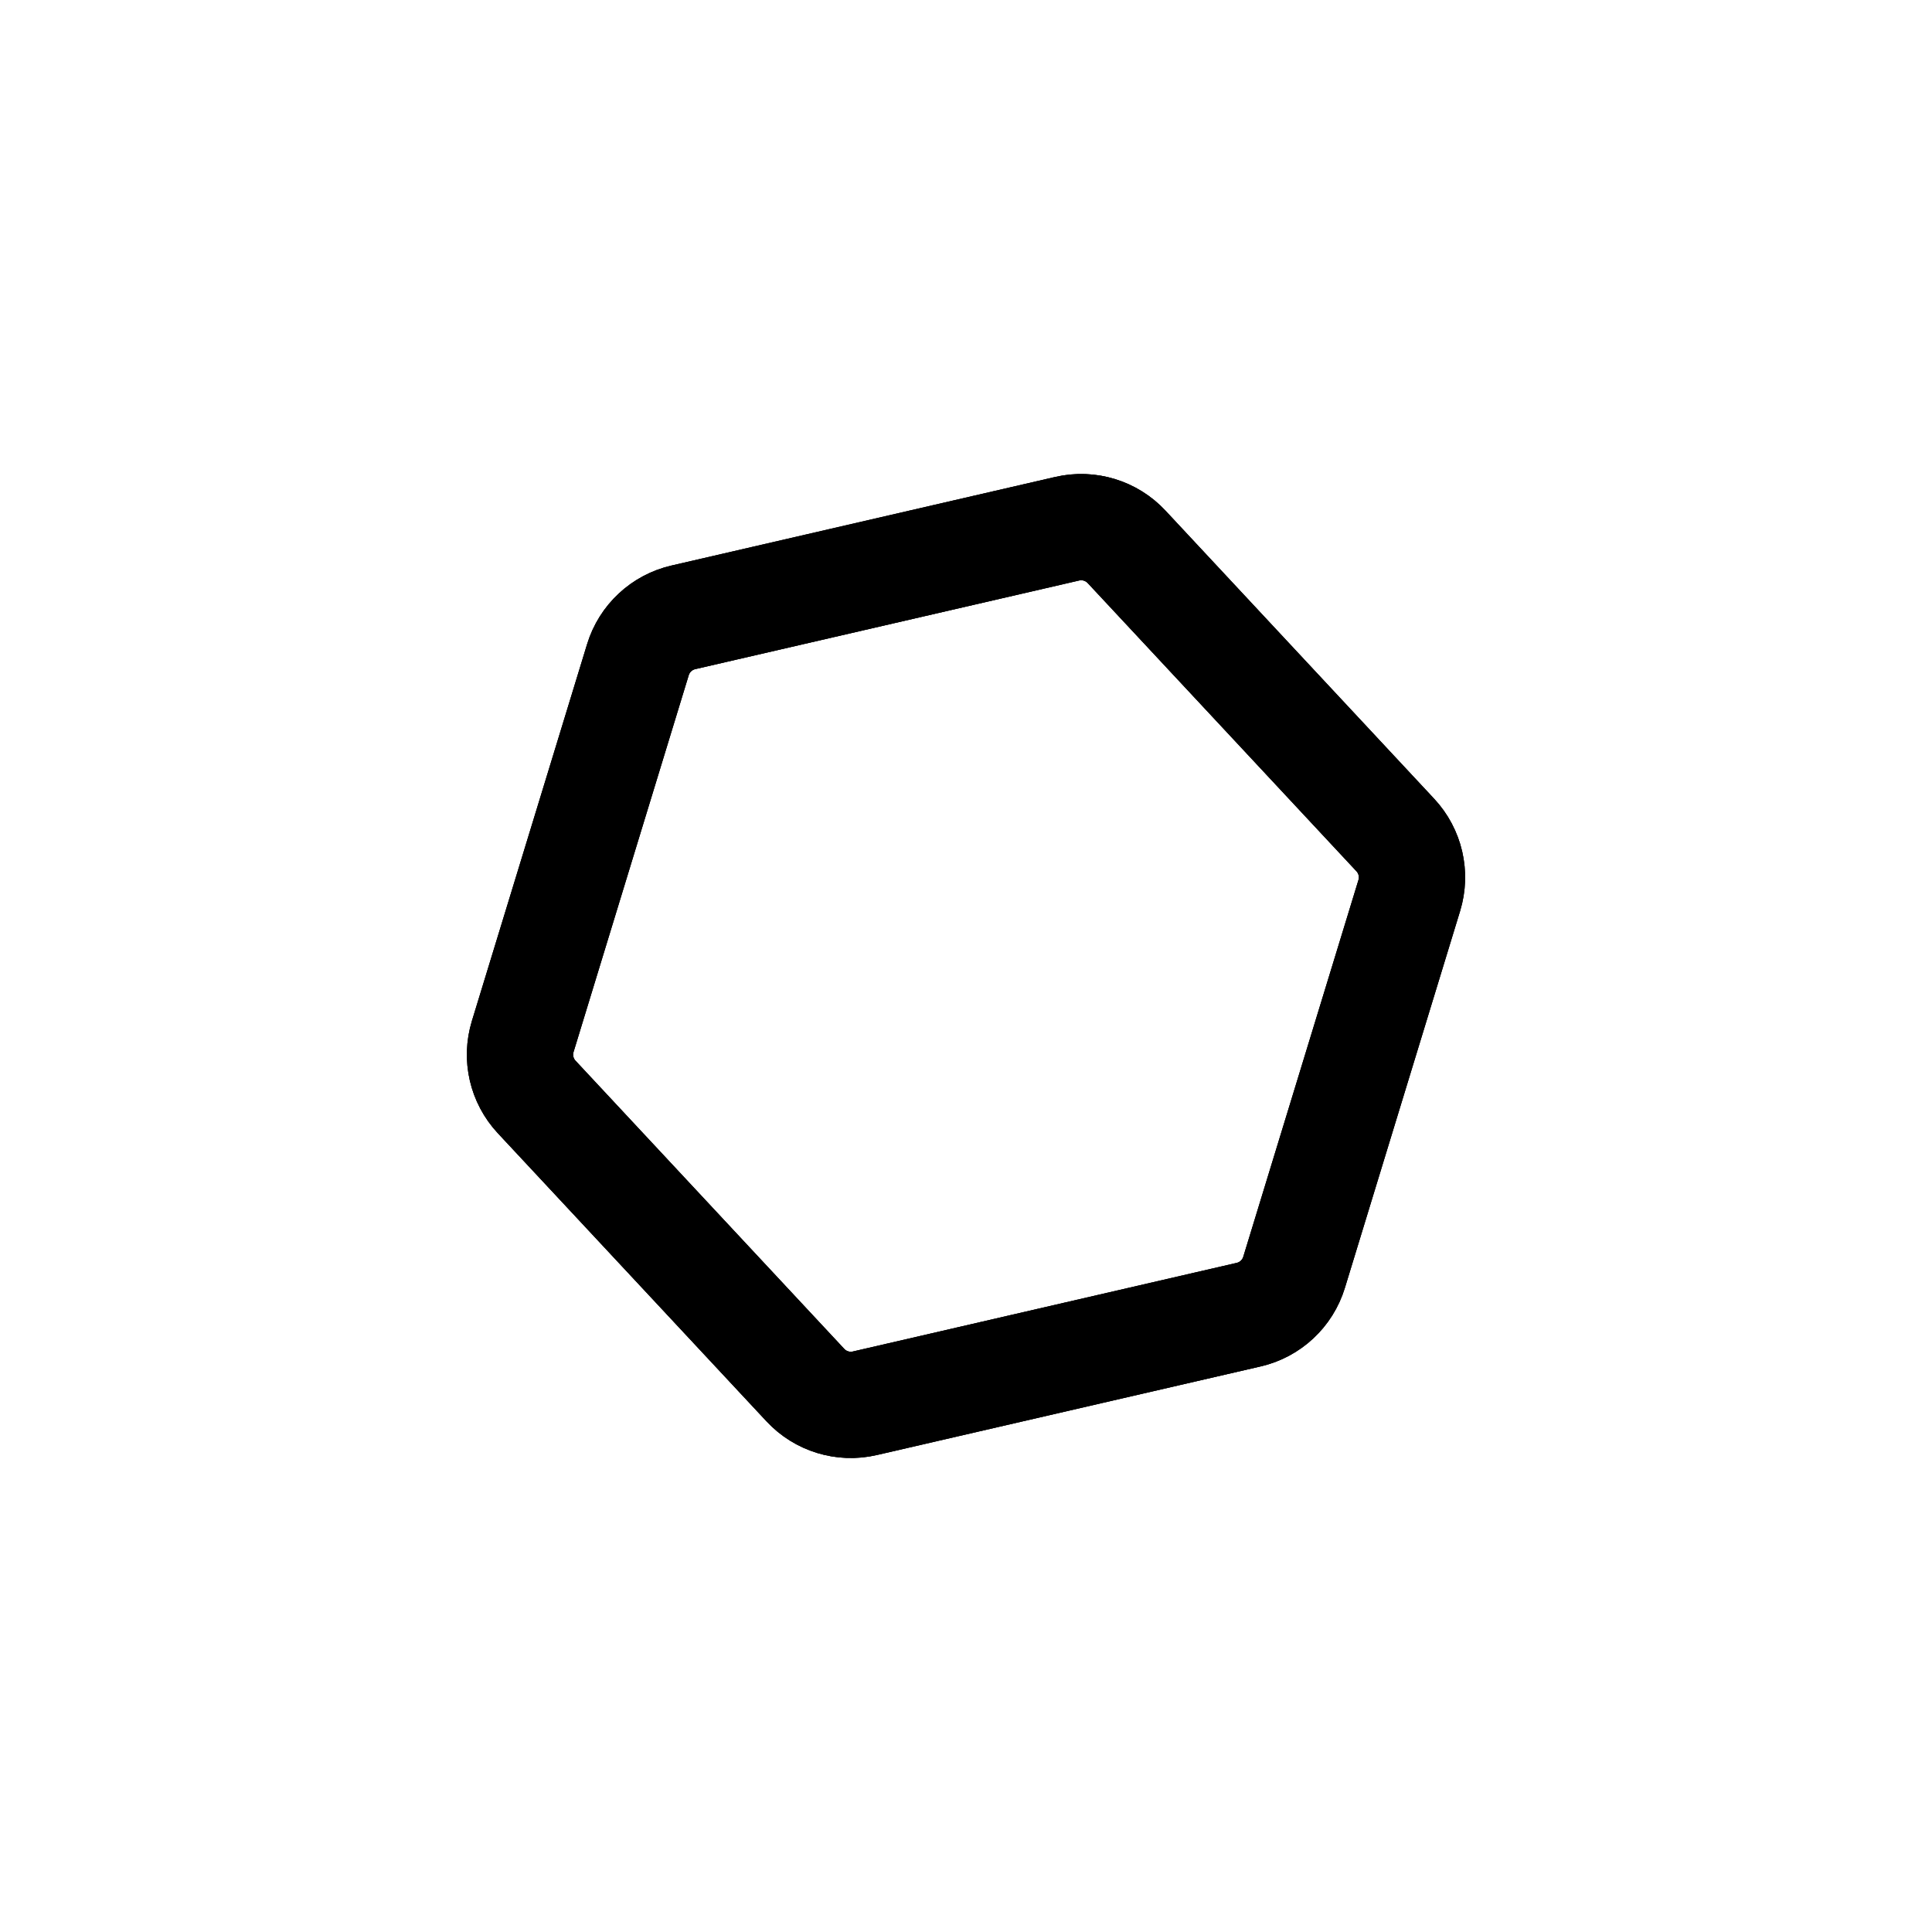 <svg xmlns="http://www.w3.org/2000/svg" version="1.1" xmlns:xlink="http://www.w3.org/1999/xlink" xmlns:svgjs="http://svgjs.dev/svgjs" viewBox="0 0 800 800"><defs><linearGradient x1="50%" y1="0%" x2="50%" y2="100%" id="nnneon-grad"><stop stop-color="hsl(162, 100%, 58%)" stop-opacity="1" offset="0%"></stop><stop stop-color="hsl(270, 73%, 53%)" stop-opacity="1" offset="100%"></stop></linearGradient><filter id="nnneon-filter" x="-100%" y="-100%" width="400%" height="400%" filterUnits="objectBoundingBox" primitiveUnits="userSpaceOnUse" color-interpolation-filters="sRGB">
	<feGaussianBlur stdDeviation="22 8" x="0%" y="0%" width="100%" height="100%" in="SourceGraphic" edgeMode="none" result="blur"></feGaussianBlur></filter><filter id="nnneon-filter2" x="-100%" y="-100%" width="400%" height="400%" filterUnits="objectBoundingBox" primitiveUnits="userSpaceOnUse" color-interpolation-filters="sRGB">
	<feGaussianBlur stdDeviation="7 9" x="0%" y="0%" width="100%" height="100%" in="SourceGraphic" edgeMode="none" result="blur"></feGaussianBlur></filter></defs><g stroke-width="44" stroke="url(#nnneon-grad)" fill="none" transform="rotate(17, 400, 400)"><path d="M387.144 214.587C395.099 209.995 404.901 209.995 412.856 214.588L554.144 296.161C562.099 300.753 567 309.242 567 318.427V481.573C567 490.758 562.099 499.247 554.144 503.84L412.856 585.413C404.901 590.005 395.099 590.005 387.144 585.412L245.856 503.839C237.901 499.247 233 490.758 233 481.573V318.427C233 309.242 237.901 300.753 245.856 296.16L387.144 214.587Z " filter="url(#nnneon-filter)"></path><path d="M387.144 214.587C395.099 209.995 404.901 209.995 412.856 214.588L554.144 296.161C562.099 300.753 567 309.242 567 318.427V481.573C567 490.758 562.099 499.247 554.144 503.84L412.856 585.413C404.901 590.005 395.099 590.005 387.144 585.412L245.856 503.839C237.901 499.247 233 490.758 233 481.573V318.427C233 309.242 237.901 300.753 245.856 296.16L387.144 214.587Z " filter="url(#nnneon-filter2)" opacity="0.25"></path><path d="M387.144 214.587C395.099 209.995 404.901 209.995 412.856 214.588L554.144 296.161C562.099 300.753 567 309.242 567 318.427V481.573C567 490.758 562.099 499.247 554.144 503.84L412.856 585.413C404.901 590.005 395.099 590.005 387.144 585.412L245.856 503.839C237.901 499.247 233 490.758 233 481.573V318.427C233 309.242 237.901 300.753 245.856 296.16L387.144 214.587Z " filter="url(#nnneon-filter2)" opacity="0.25"></path><path d="M387.144 214.587C395.099 209.995 404.901 209.995 412.856 214.588L554.144 296.161C562.099 300.753 567 309.242 567 318.427V481.573C567 490.758 562.099 499.247 554.144 503.84L412.856 585.413C404.901 590.005 395.099 590.005 387.144 585.412L245.856 503.839C237.901 499.247 233 490.758 233 481.573V318.427C233 309.242 237.901 300.753 245.856 296.16L387.144 214.587Z "></path></g></svg>
